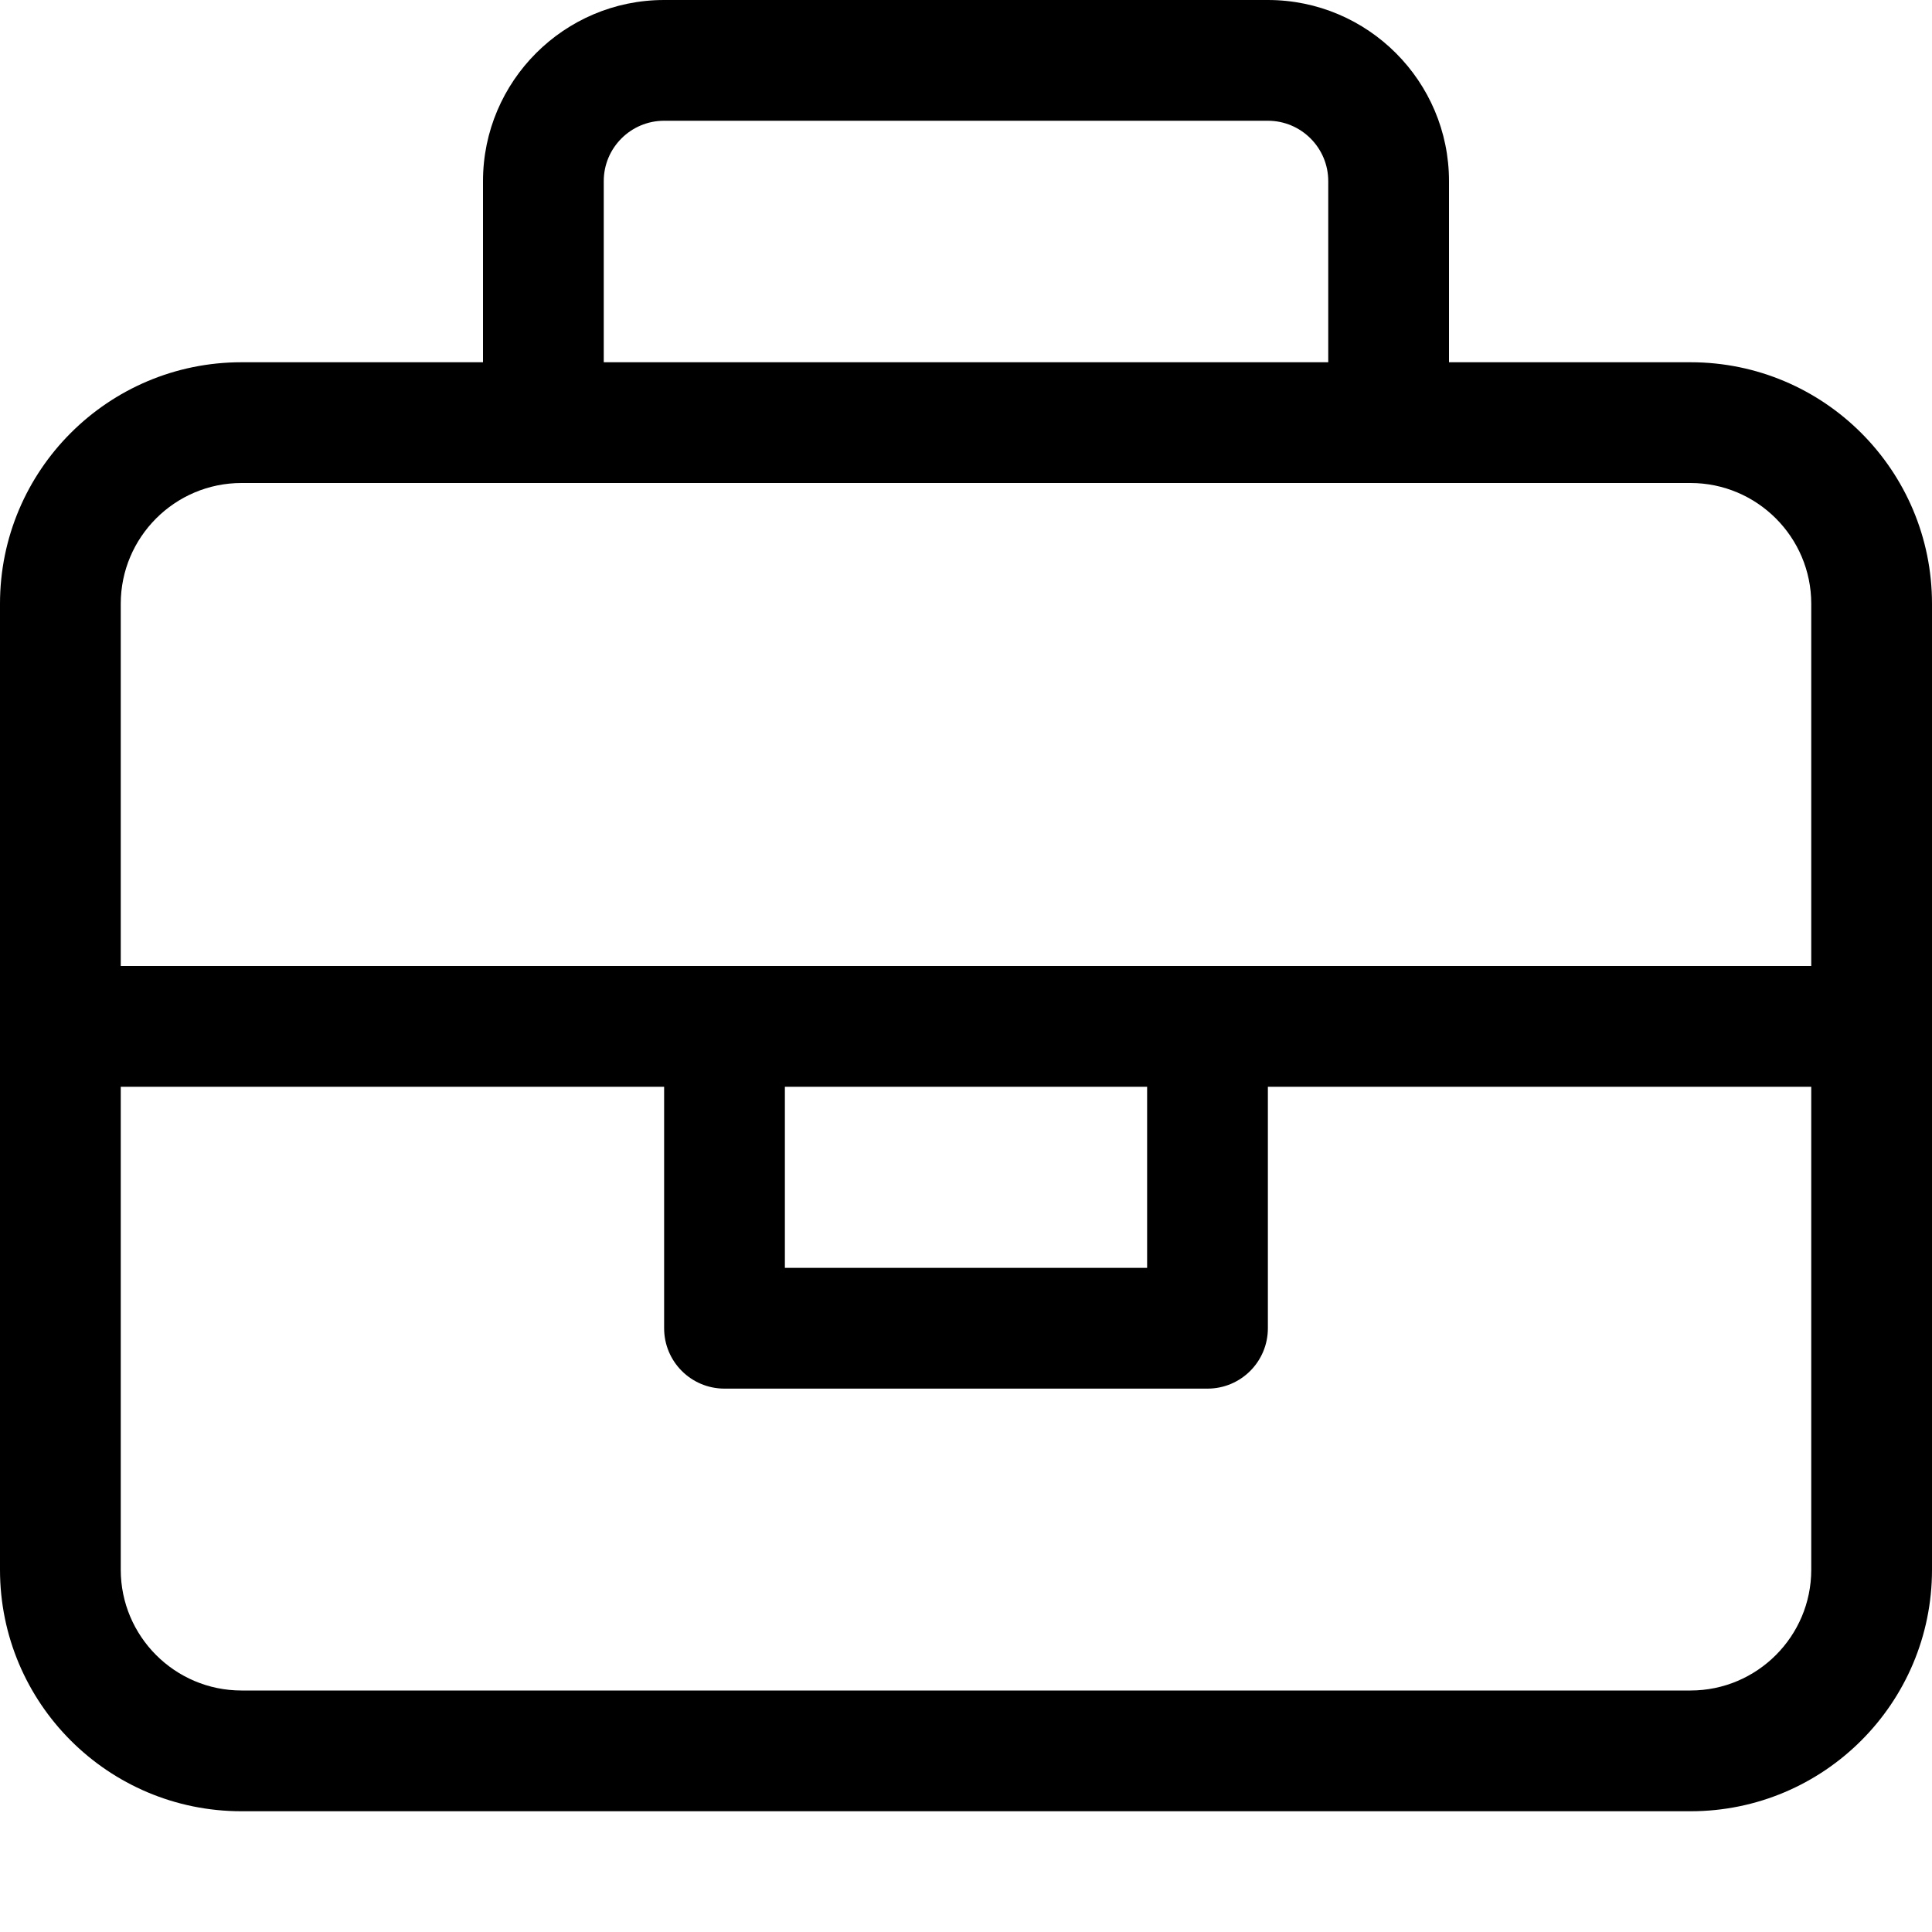 <svg xmlns="http://www.w3.org/2000/svg" viewBox="0 0 512 512"><path fill="#000000" d="M448 96H384V48C384 21.531 362.469 0 336 0H176C149.531 0 128 21.531 128 48V96H64C28.654 96 0 124.654 0 160V416C0 451.346 28.654 480 64 480H448C483.348 480 512 451.346 512 416V160C512 124.654 483.348 96 448 96ZM160 48C160 39.172 167.172 32 176 32H336C344.828 32 352 39.172 352 48V96H160V48ZM480 416C480 433.645 465.645 448 448 448H64C46.355 448 32 433.645 32 416V288H176V352C176 360.844 183.156 368 192 368H320C328.844 368 336 360.844 336 352V288H480V416ZM208 336V288H304V336H208ZM480 256H32V160C32 142.355 46.355 128 64 128H448C465.645 128 480 142.355 480 160V256Z"/></svg>